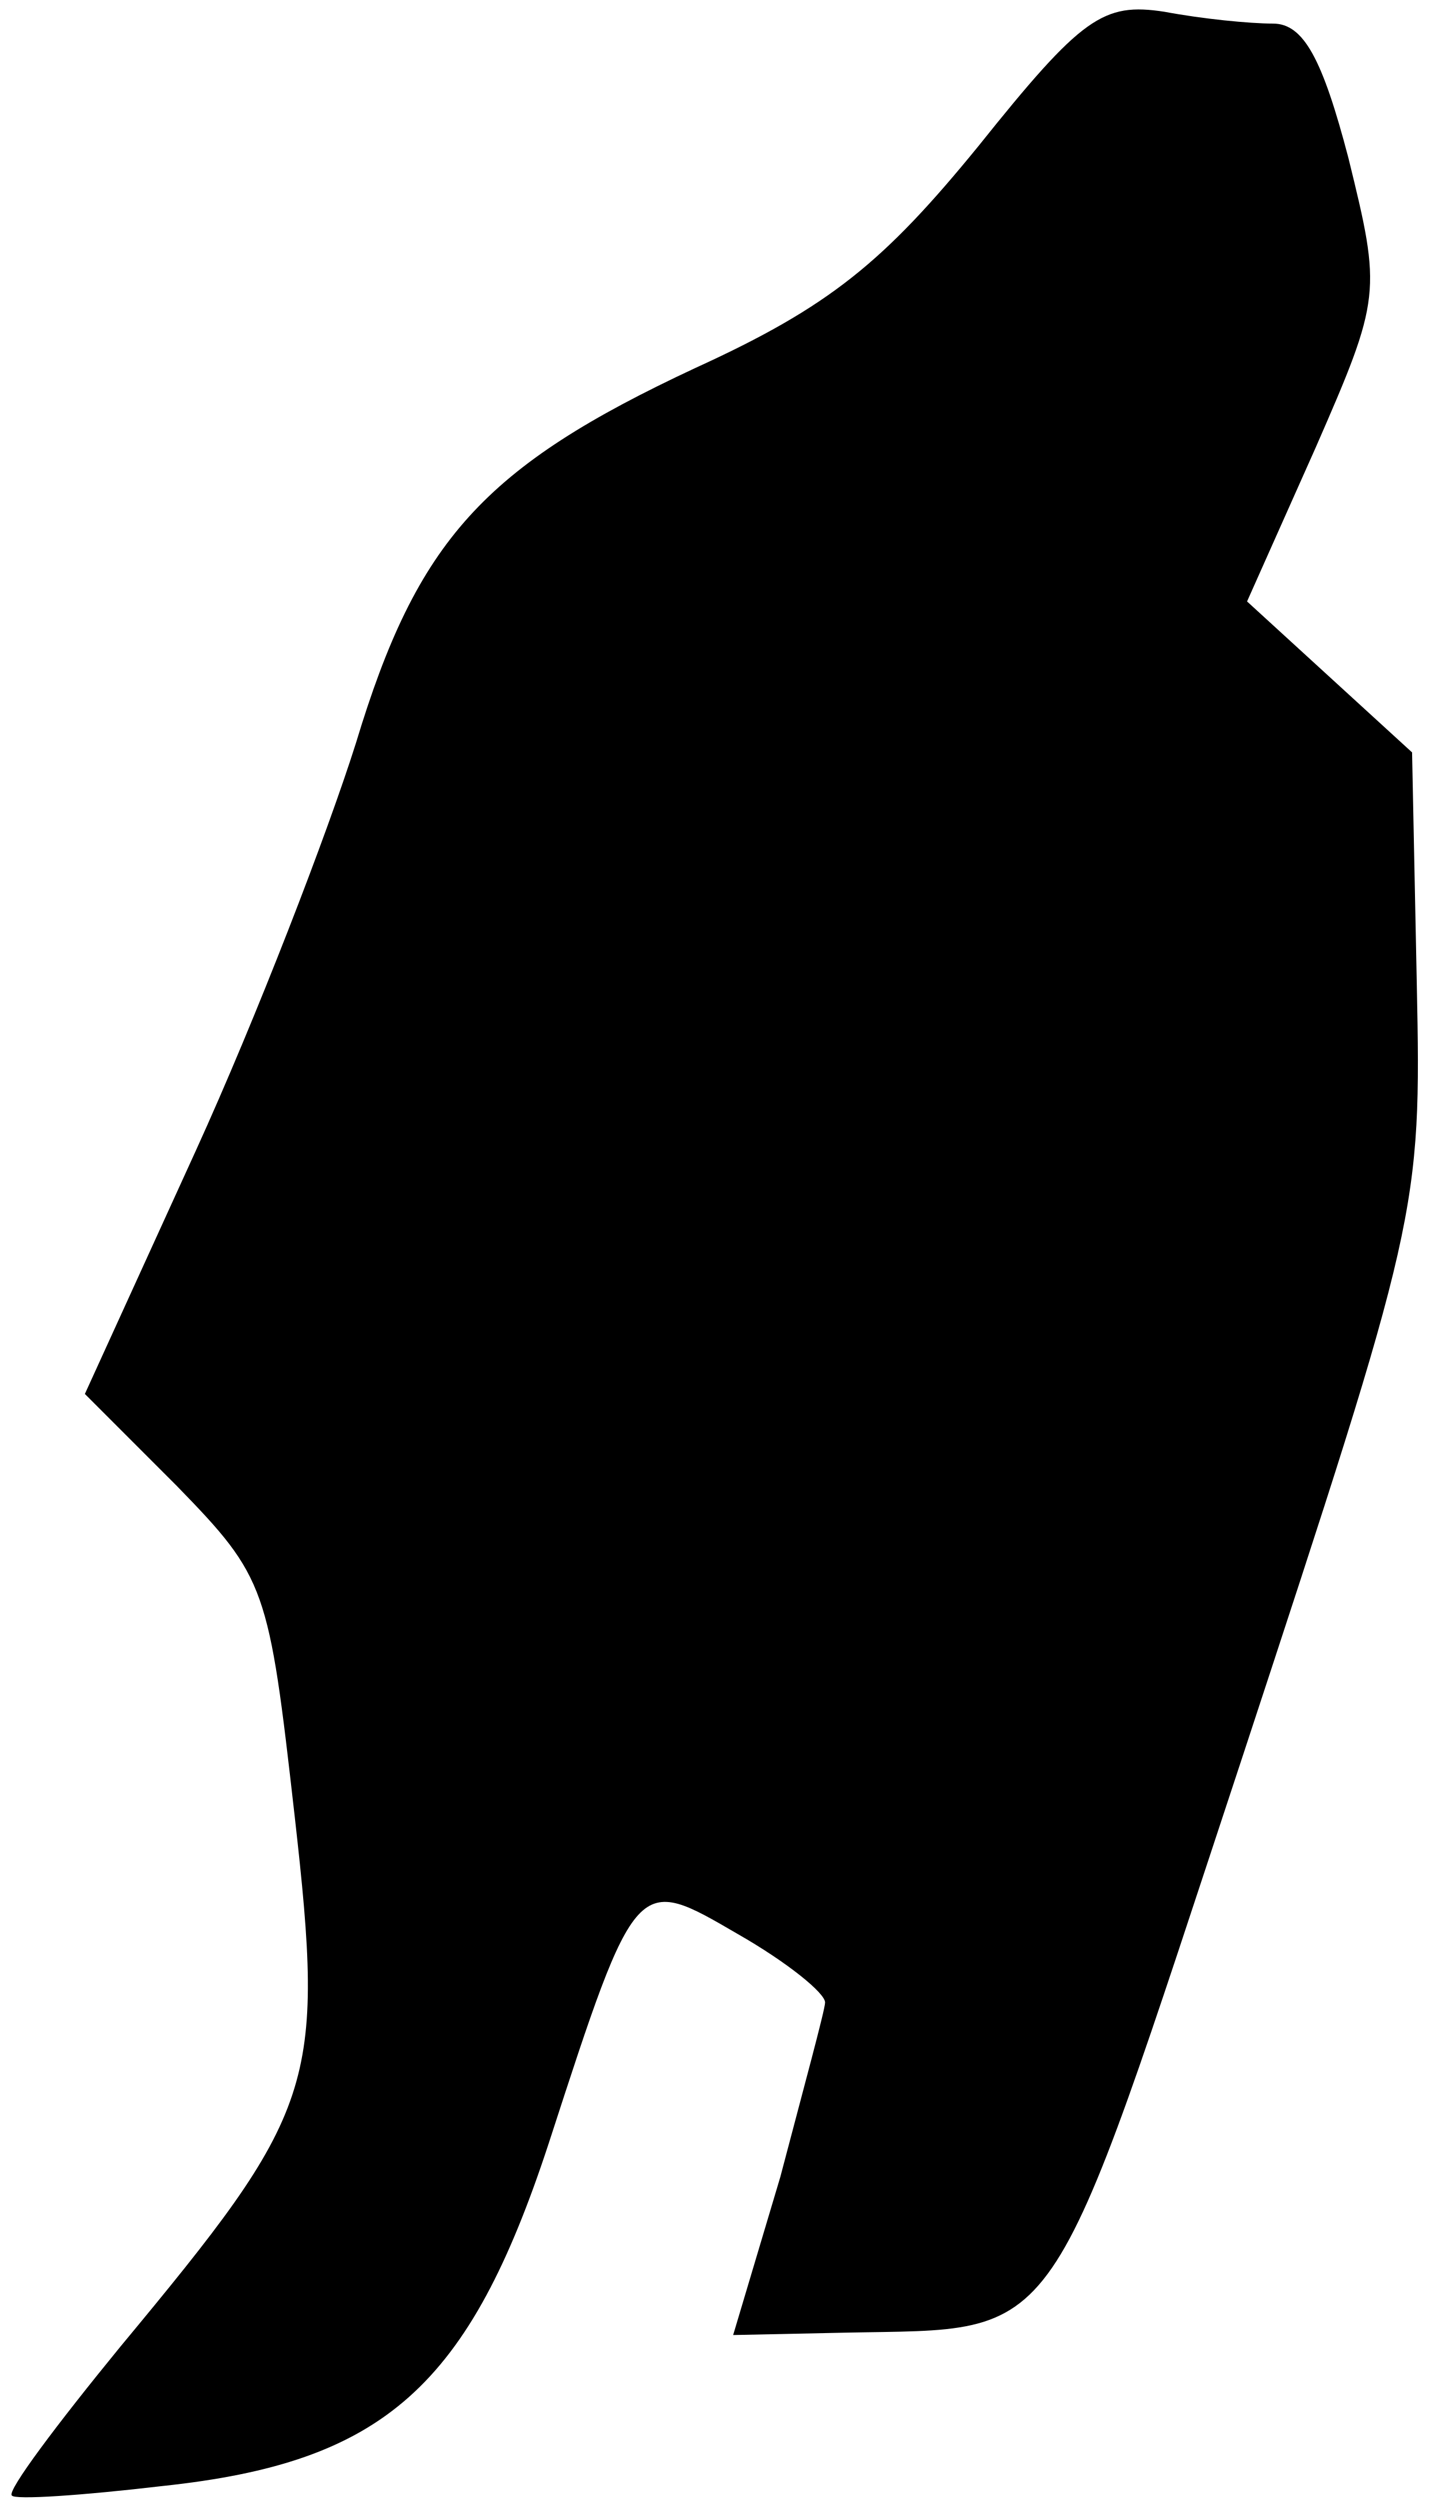 <?xml version="1.0" standalone="no"?>
<!DOCTYPE svg PUBLIC "-//W3C//DTD SVG 20010904//EN"
 "http://www.w3.org/TR/2001/REC-SVG-20010904/DTD/svg10.dtd">
<svg version="1.0" xmlns="http://www.w3.org/2000/svg"
 width="61pt" height="106pt" viewBox="0 0 61 106"
 preserveAspectRatio="xMidYMid meet">
<g transform="translate(0,106) scale(0.1,-0.1)"
fill="#000000" stroke="none">
<path fill="#000000" stroke="none" d="M415 998 c-40 -49 -63 -68 -120 -94
-90 -42 -118 -73 -144 -159 -12 -38 -42 -116 -68 -173 l-47 -103 39 -39 c38
-39 39 -43 50 -140 13 -115 9 -125 -74 -225 -27 -33 -48 -61 -46 -63 1 -2 30
0 64 4 94 10 130 42 164 146 37 114 37 113 80 88 21 -12 37 -25 37 -29 0 -3
-9 -36 -19 -74 l-20 -67 47 1 c94 2 85 -10 169 244 75 228 76 231 74 328 l-2
98 -35 32 -35 32 29 65 c28 64 28 66 14 123 -11 42 -19 57 -32 57 -10 0 -30 2
-46 5 -26 4 -35 -2 -79 -57z"/>
</g>
</svg>
